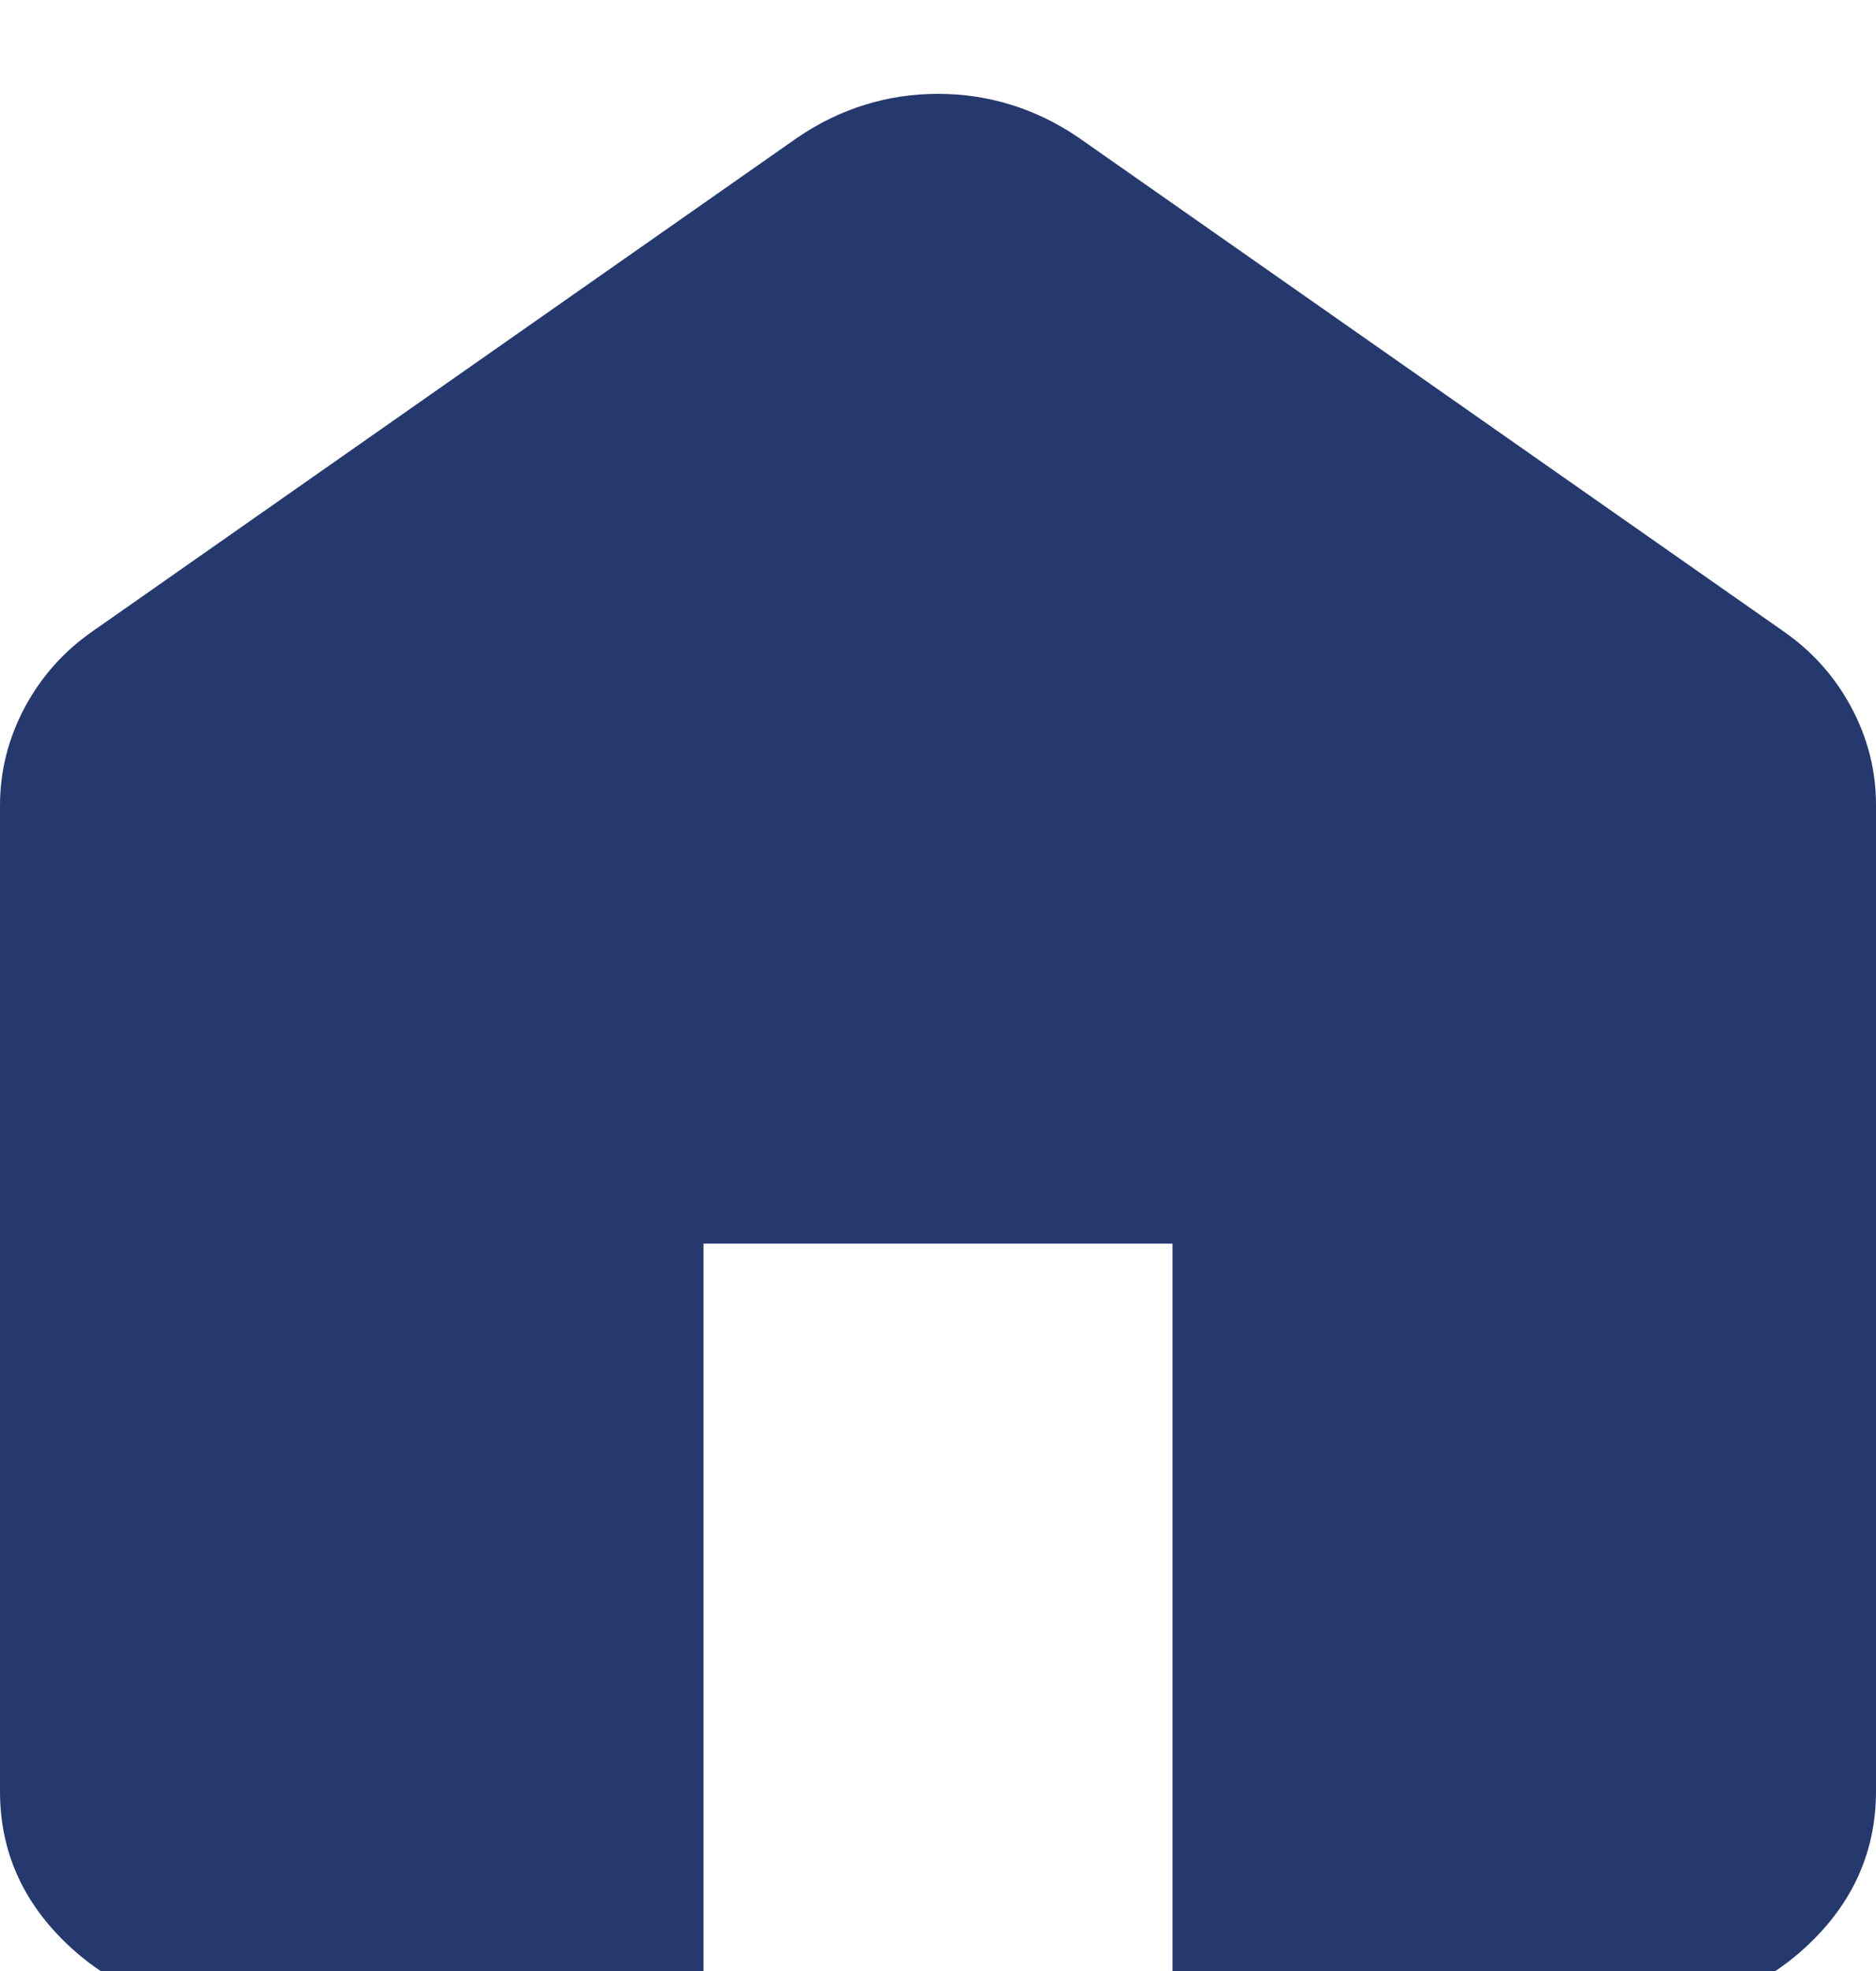 <svg width="20" height="21" viewBox="0 0 20 21" fill="none" xmlns="http://www.w3.org/2000/svg">
<g clip-path="url(#clip0_14_182)">
<path d="M2.5 21.417C1.812 21.417 1.224 21.188 0.734 20.731C0.244 20.273 -0.001 19.724 2.12224e-06 19.083V8.583C2.12224e-06 8.214 0.089 7.864 0.266 7.533C0.444 7.203 0.688 6.931 1 6.717L8.5 1.467C8.729 1.311 8.969 1.194 9.219 1.117C9.469 1.039 9.729 1 10 1C10.271 1 10.531 1.039 10.781 1.117C11.031 1.194 11.271 1.311 11.5 1.467L19 6.717C19.312 6.931 19.558 7.203 19.735 7.533C19.913 7.864 20.001 8.214 20 8.583V19.083C20 19.725 19.755 20.274 19.265 20.732C18.775 21.189 18.187 21.417 17.5 21.417H12.5V13.25H7.5V21.417H2.5Z" fill="#25396F"/>
</g>
<defs>
<clipPath id="clip0_14_182">
<rect width="20" height="21" fill="white"/>
</clipPath>
</defs>
</svg>
